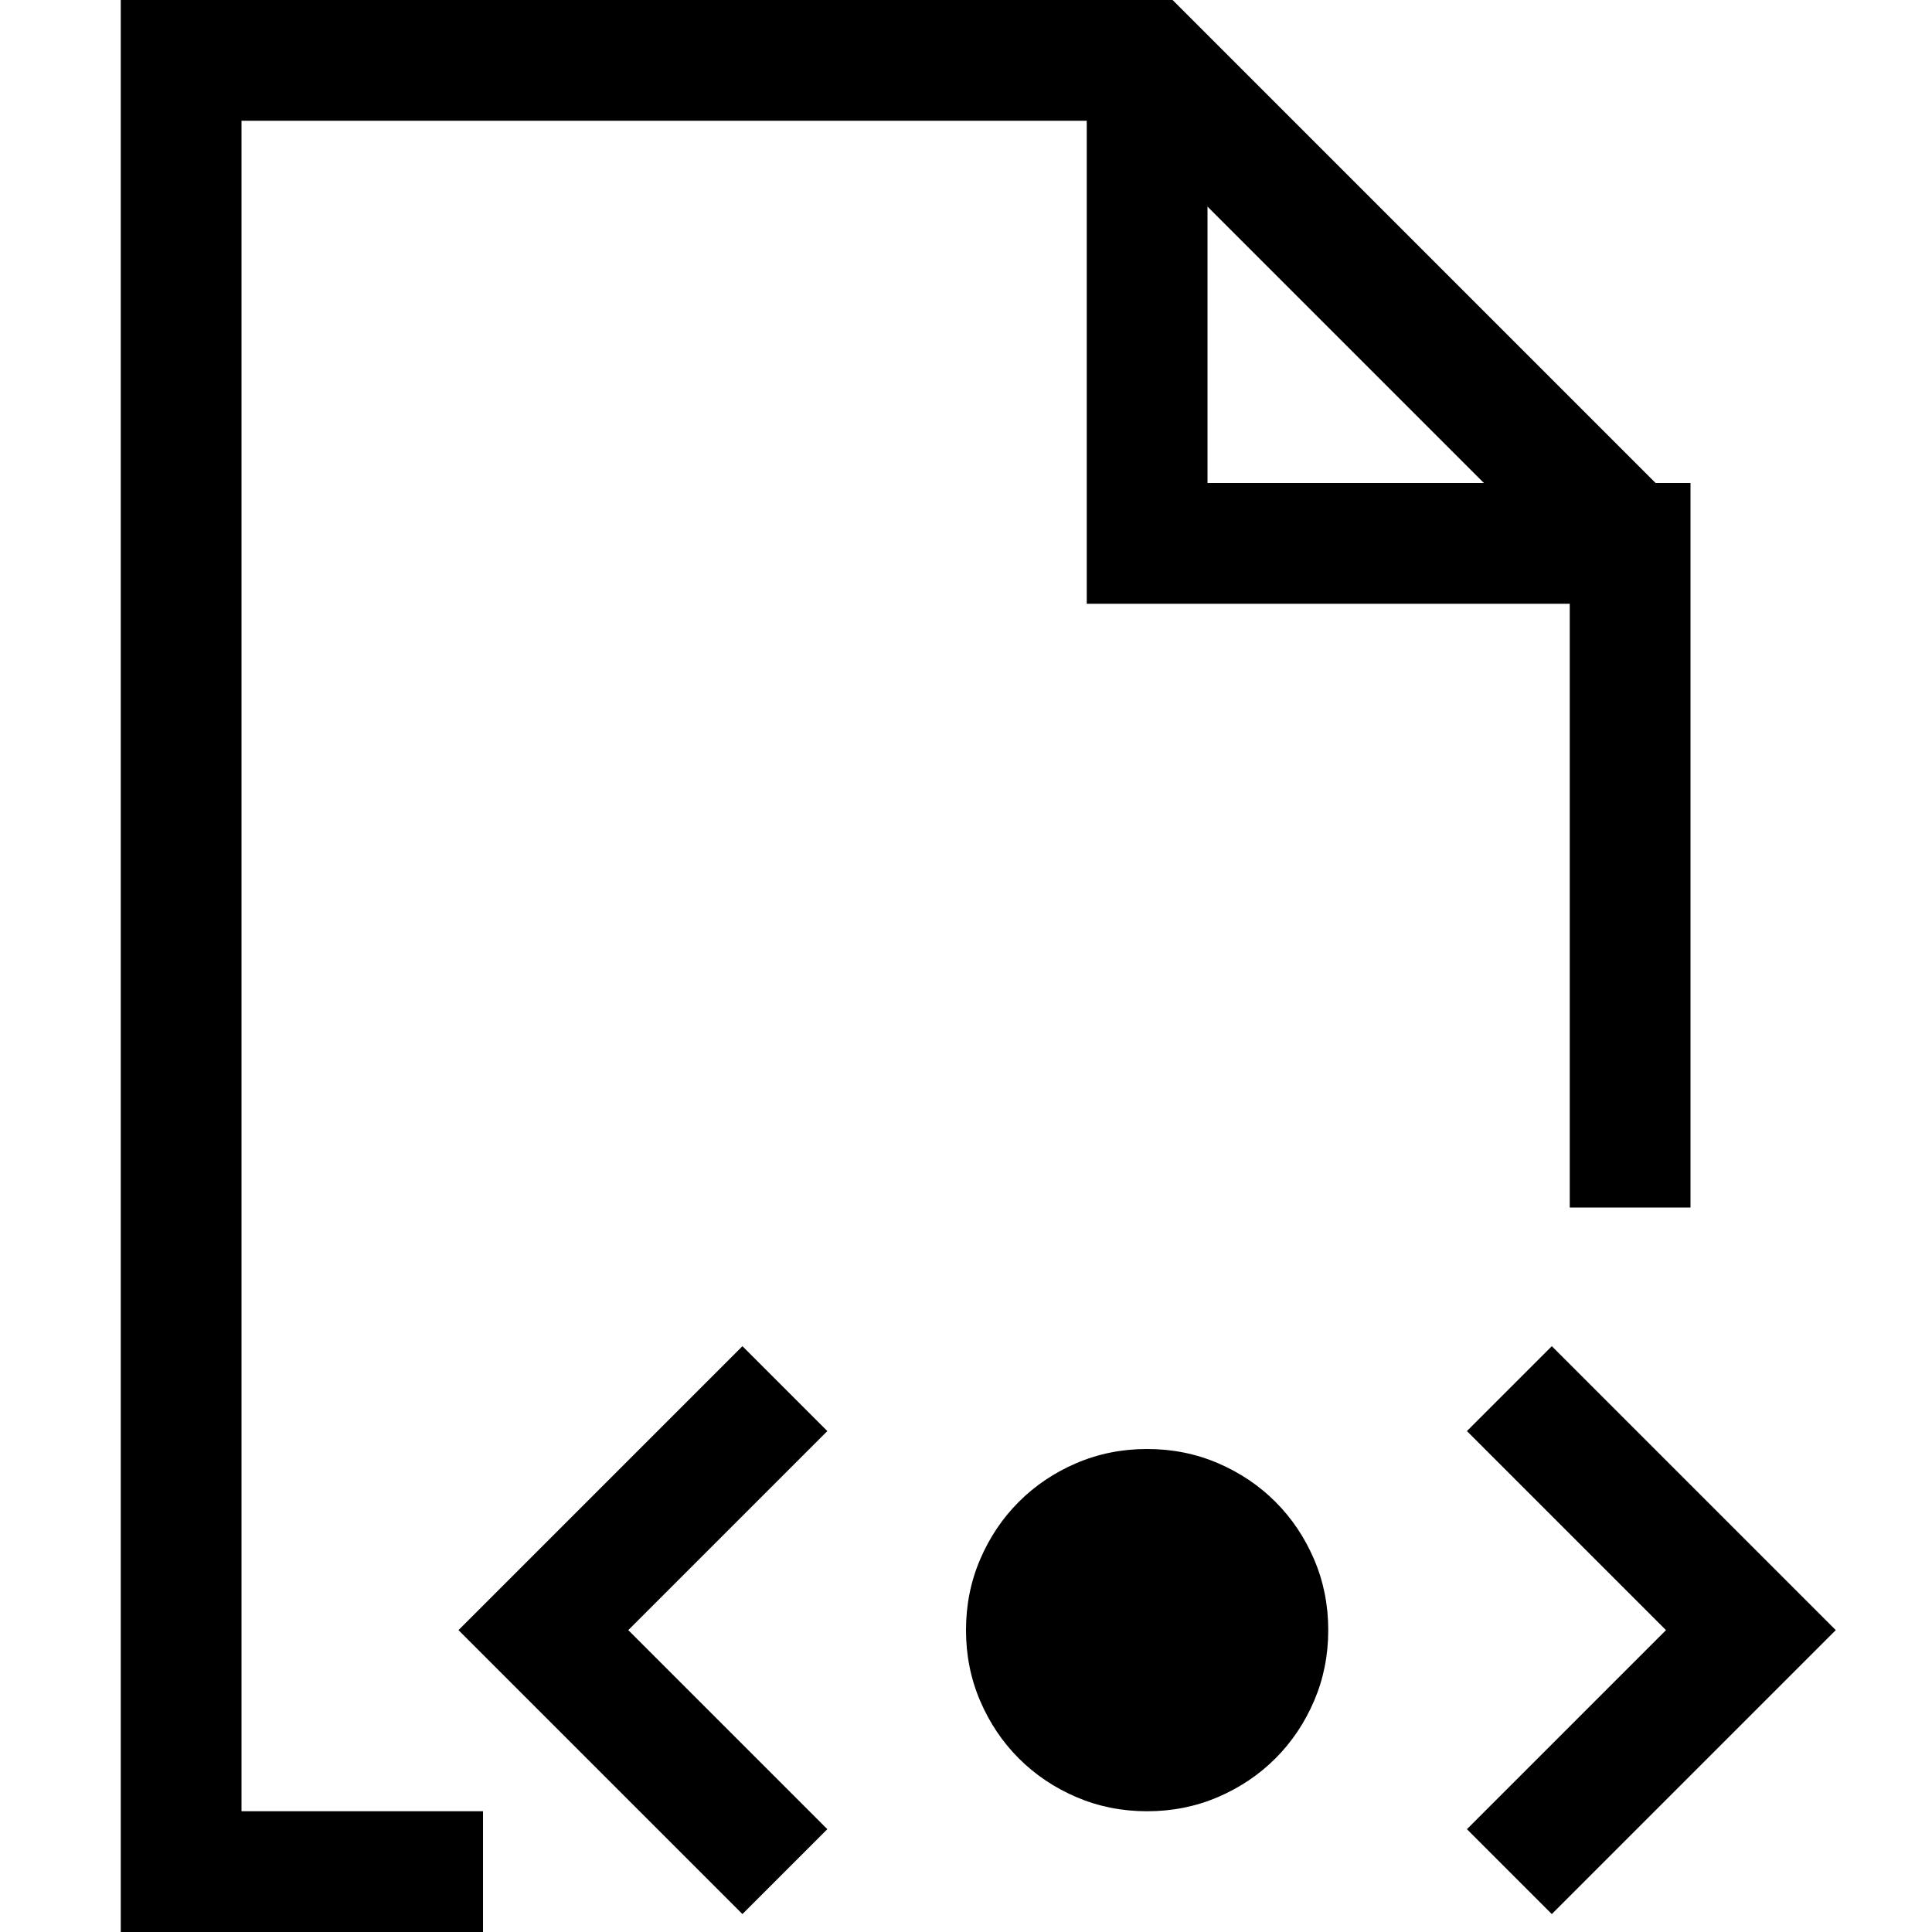 <svg xmlns="http://www.w3.org/2000/svg" width="1em" height="1em" viewBox="0 0 2048 2048"><path fill="currentColor" d="M256 1920h256v128H128V0h1115l512 512h37v768h-128V640h-512V128H256zM1573 512l-293-293v293zM877 1517l-211 211l211 211l-90 90l-301-301l301-301zm339 19q40 0 75 15t61 41t41 61t15 75t-15 75t-41 61t-61 41t-75 15t-75-15t-61-41t-41-61t-15-75t15-75t41-61t61-41t75-15m730 192l-301 301l-90-90l211-211l-211-211l90-90z"/></svg>